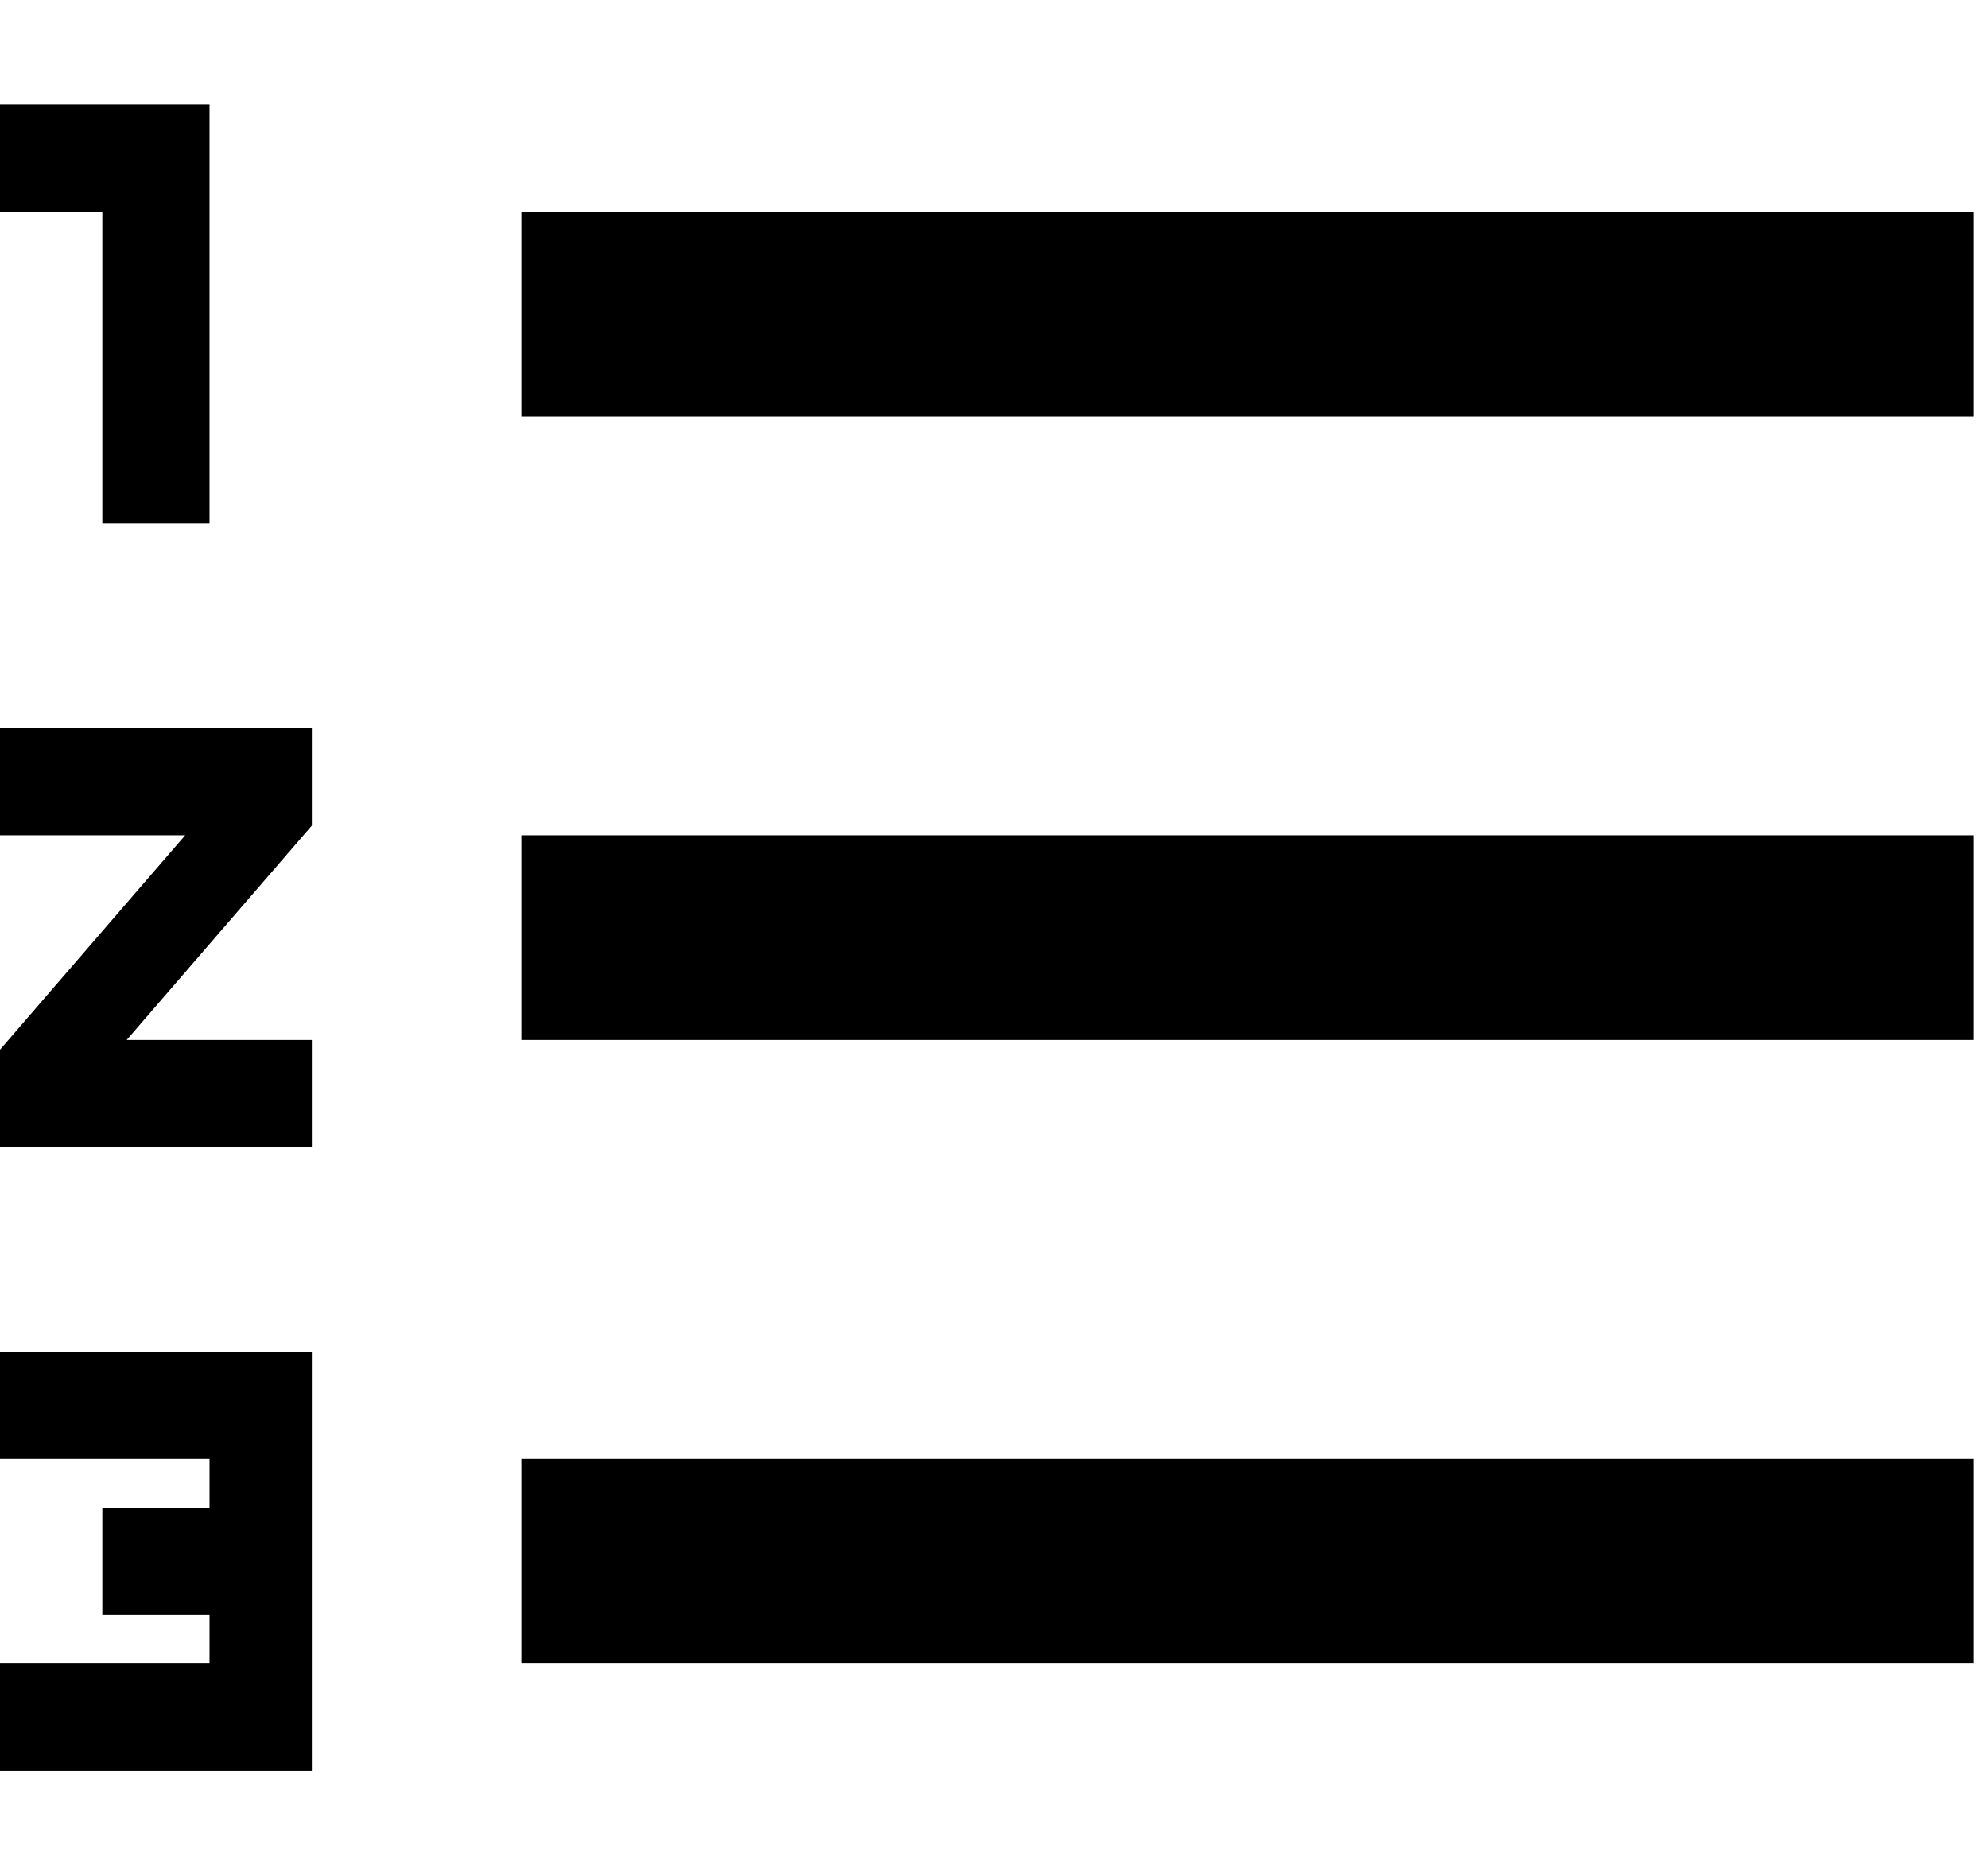 <svg xmlns="http://www.w3.org/2000/svg" width="3em" height="2.83em" viewBox="0 0 408 384"><path fill="currentColor" d="M0 299v-22h64v86H0v-22h43v-10H21v-22h22v-10zm21-192V43H0V21h43v86zM0 171v-22h64v20l-38 44h38v22H0v-20l38-44zM107 43h298v42H107zm0 298v-42h298v42zm0-128v-42h298v42z"/></svg>